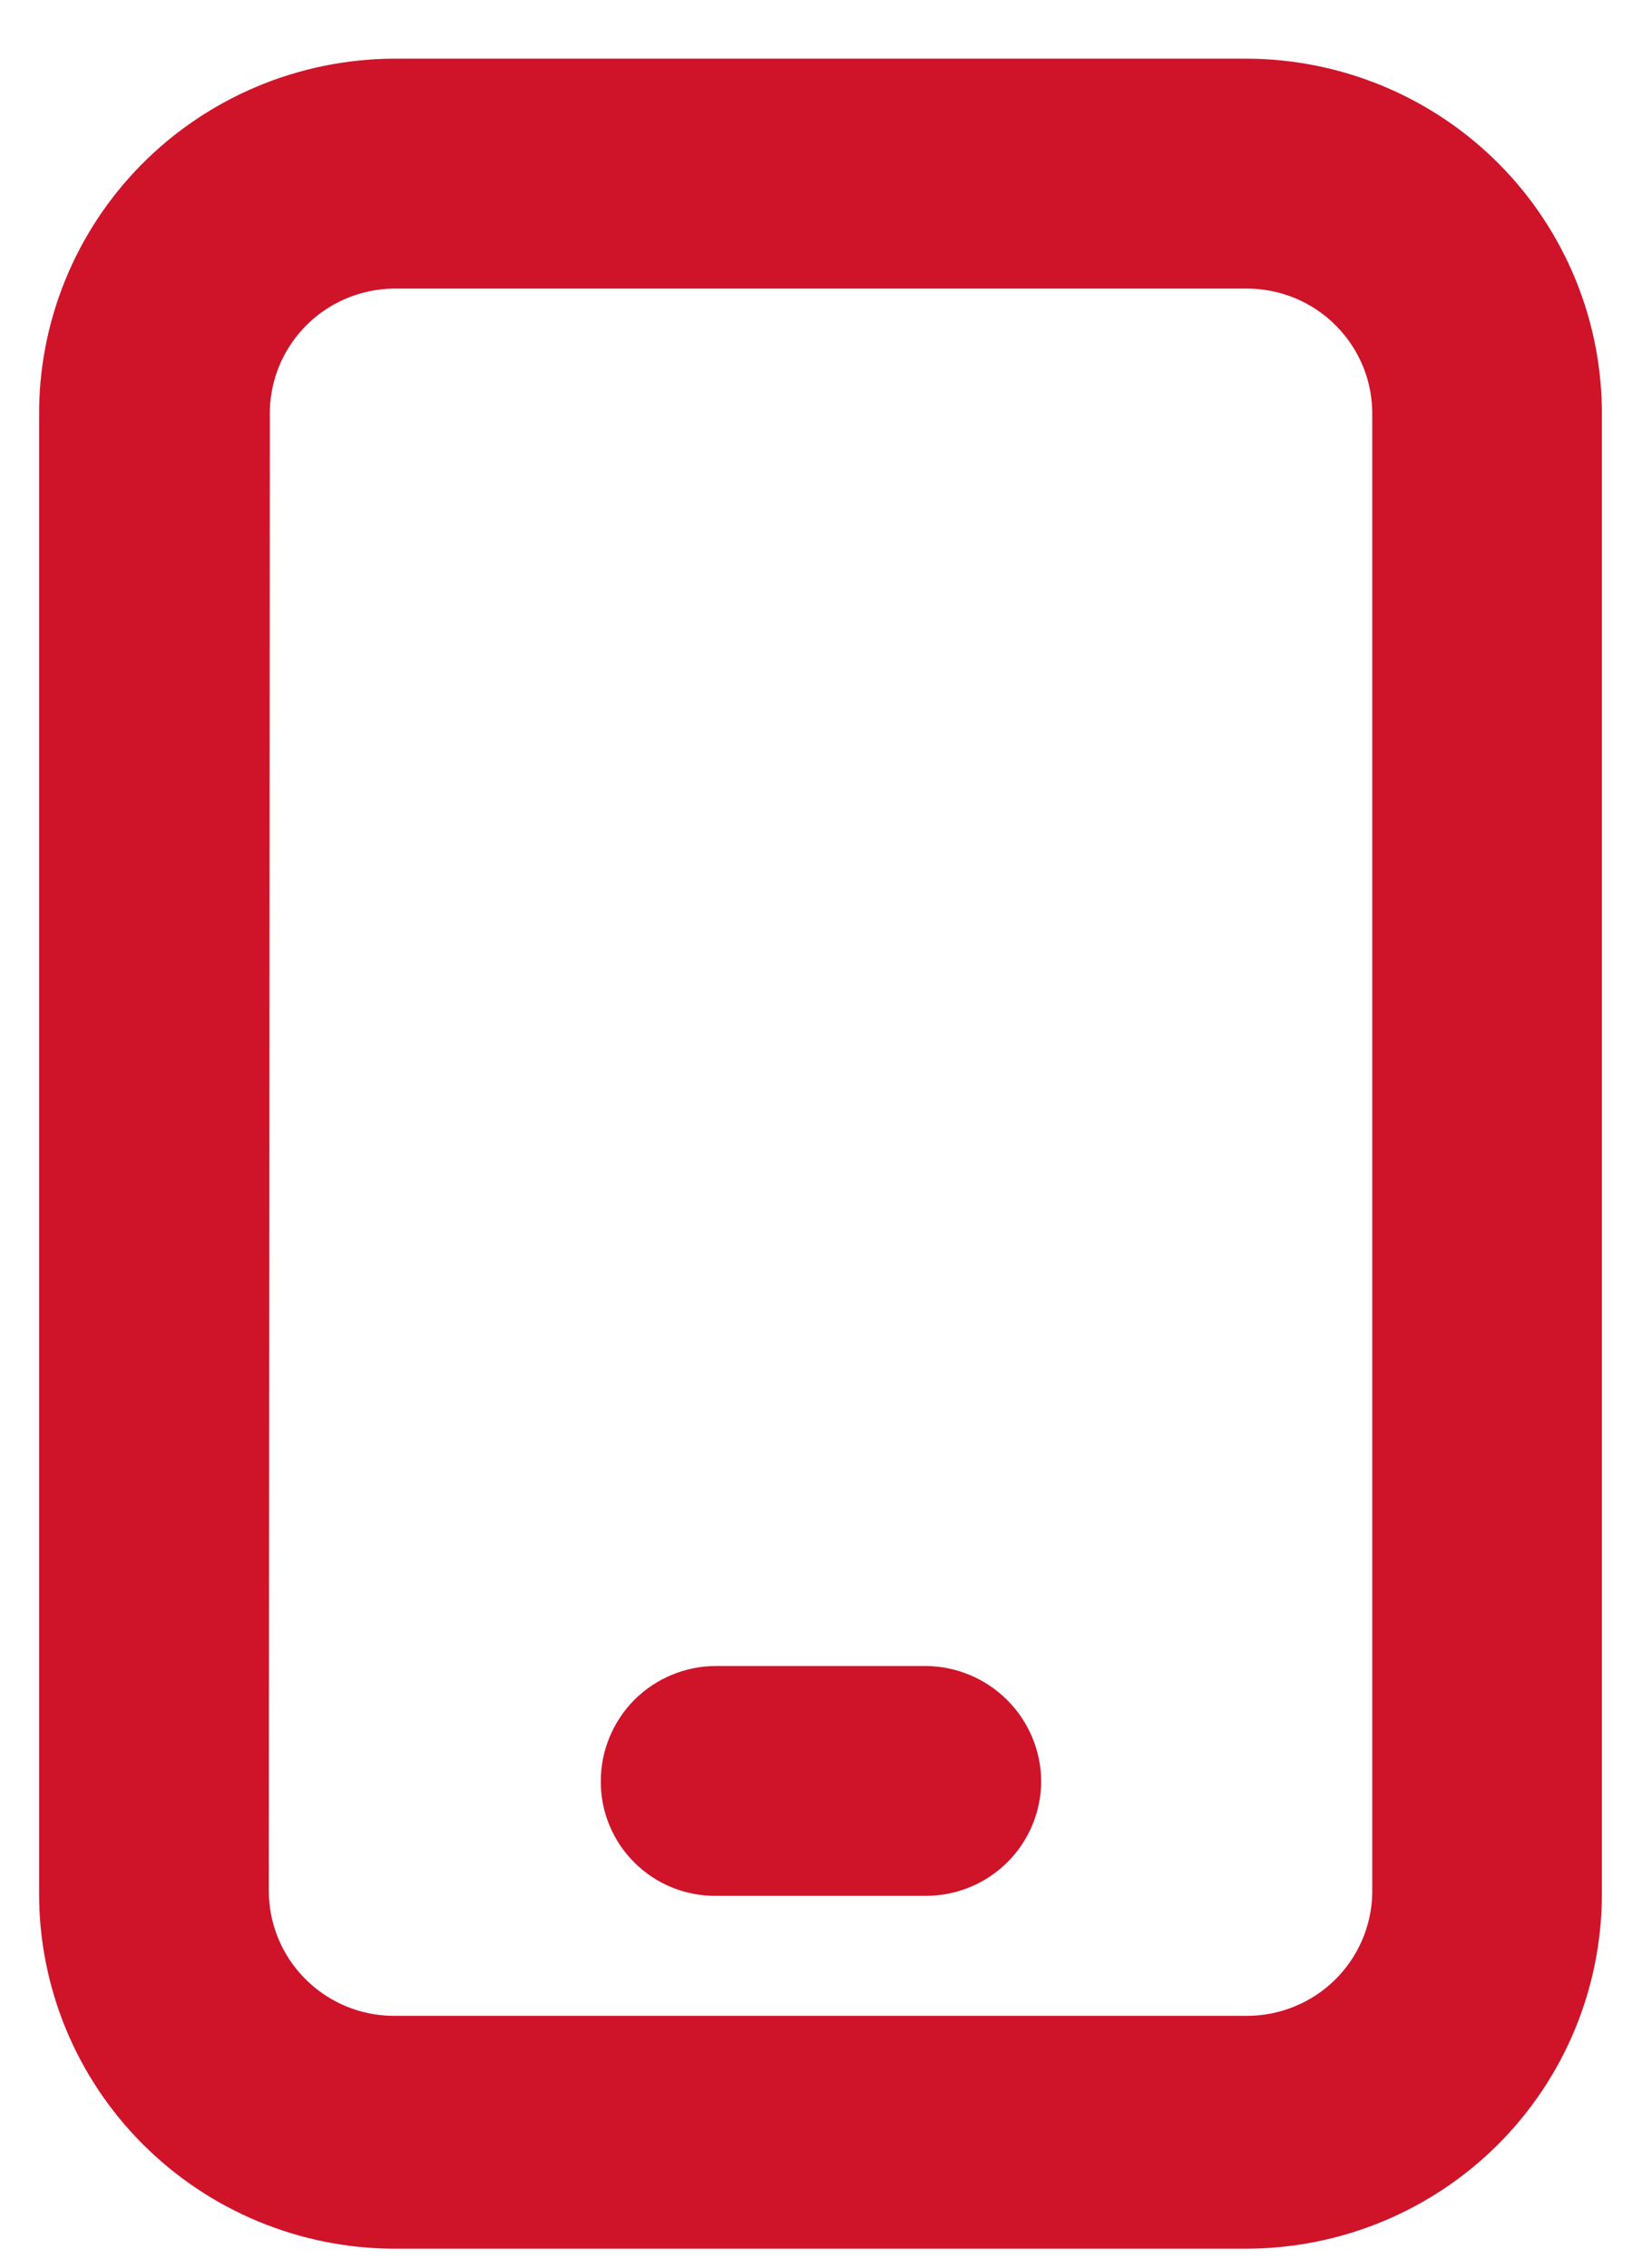 <svg width="21" height="29" viewBox="0 0 21 29" fill="none" xmlns="http://www.w3.org/2000/svg">
<path d="M15.946 0.75H5.029C4.43 0.754 3.837 0.875 3.285 1.107C2.733 1.339 2.232 1.677 1.811 2.102C1.391 2.527 1.058 3.03 0.833 3.584C0.608 4.137 0.495 4.729 0.5 5.326V24.214C0.5 25.413 0.976 26.563 1.825 27.413C2.674 28.263 3.825 28.744 5.029 28.75H15.933C17.141 28.75 18.299 28.273 19.154 27.422C20.008 26.571 20.487 25.417 20.487 24.214V5.326C20.492 4.728 20.379 4.135 20.153 3.581C19.927 3.027 19.594 2.522 19.172 2.097C18.75 1.672 18.247 1.334 17.694 1.103C17.14 0.872 16.546 0.752 15.946 0.75ZM3.451 5.326C3.446 5.115 3.483 4.905 3.559 4.708C3.636 4.512 3.751 4.332 3.898 4.18C4.044 4.028 4.22 3.906 4.414 3.822C4.608 3.738 4.817 3.693 5.029 3.69H15.933C16.148 3.688 16.361 3.729 16.56 3.811C16.758 3.893 16.939 4.014 17.089 4.167C17.24 4.319 17.358 4.5 17.438 4.699C17.517 4.899 17.555 5.112 17.55 5.326V24.214C17.54 24.631 17.366 25.027 17.067 25.319C16.767 25.61 16.365 25.773 15.946 25.773H5.029C4.606 25.77 4.201 25.6 3.903 25.3C3.605 25.001 3.438 24.597 3.438 24.175L3.451 5.326Z" fill="#CF142A"/>
<path d="M11.841 24.239H9.159C8.965 24.241 8.773 24.204 8.593 24.131C8.413 24.058 8.25 23.949 8.112 23.812C7.975 23.676 7.867 23.513 7.793 23.334C7.719 23.155 7.682 22.963 7.684 22.77C7.684 22.38 7.84 22.006 8.116 21.73C8.393 21.455 8.768 21.3 9.159 21.3H11.841C12.231 21.303 12.604 21.459 12.88 21.734C13.156 22.009 13.313 22.381 13.316 22.77C13.316 23.159 13.161 23.533 12.884 23.809C12.607 24.084 12.232 24.239 11.841 24.239Z" fill="#CF142A"/>
</svg>
